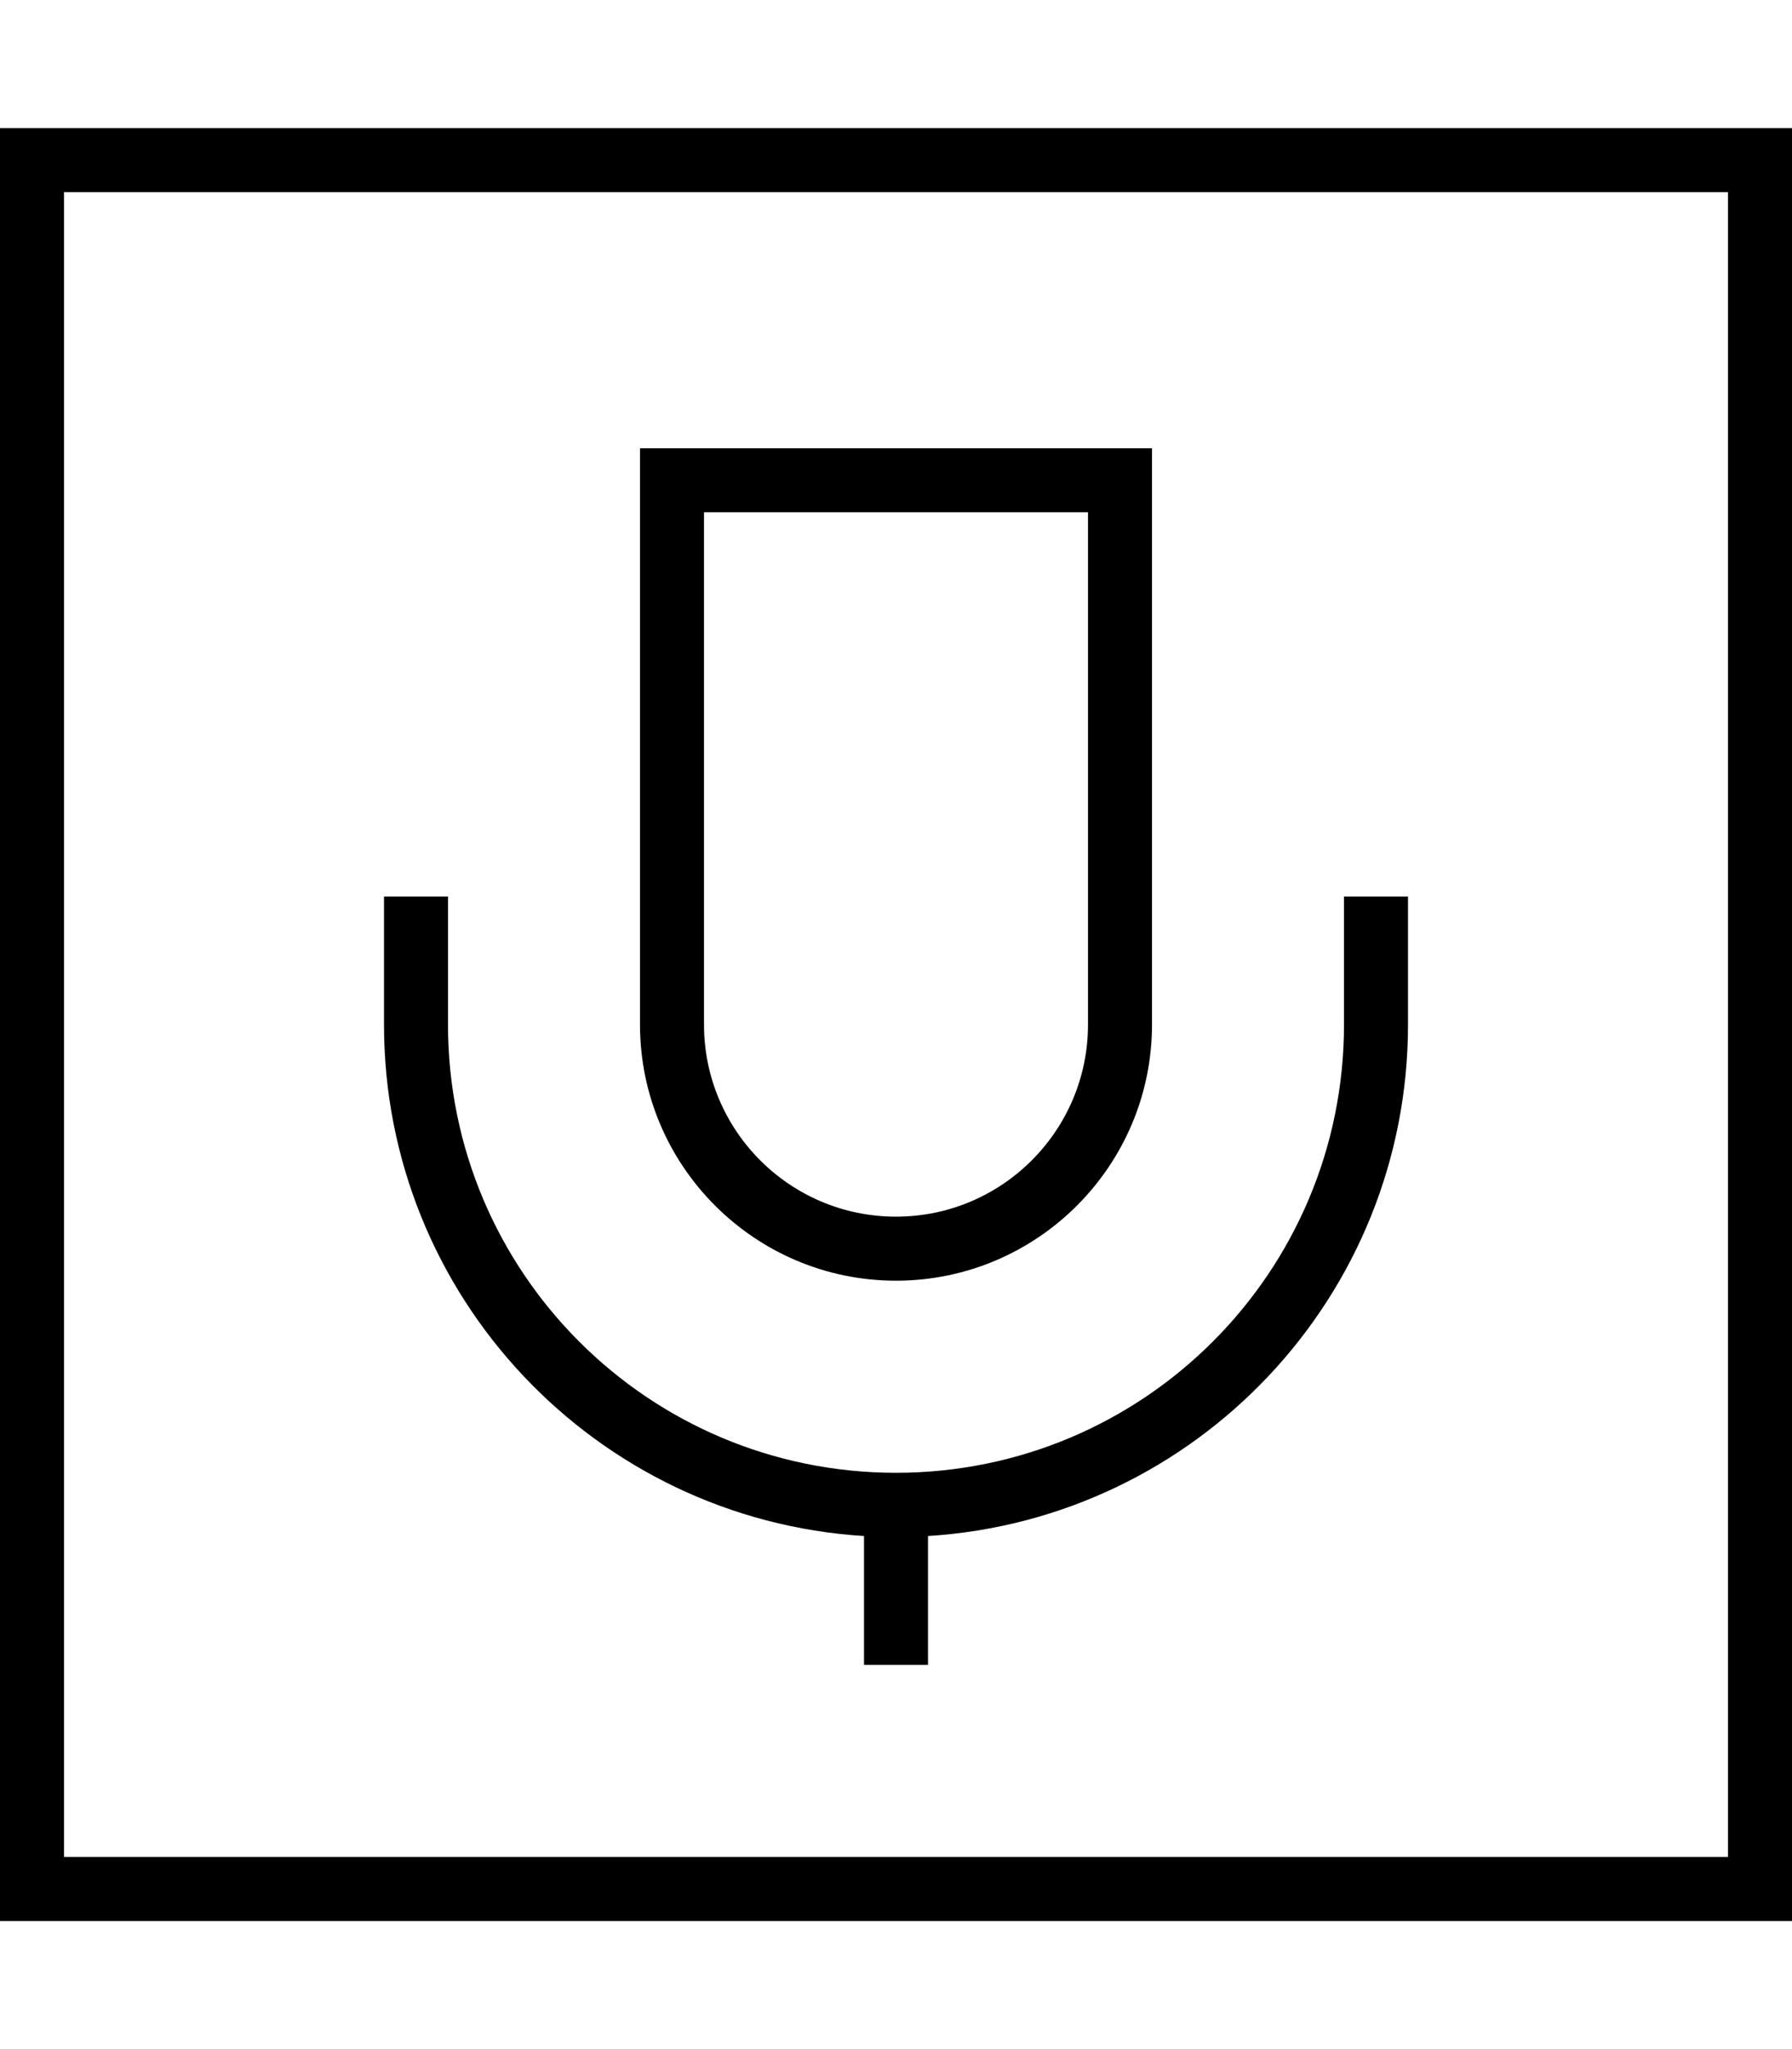 <svg fill="currentColor" xmlns="http://www.w3.org/2000/svg" viewBox="0 0 448 512"><!--! Font Awesome Pro 7.0.1 by @fontawesome - https://fontawesome.com License - https://fontawesome.com/license (Commercial License) Copyright 2025 Fonticons, Inc. --><path fill="currentColor" d="M432 48l0 416-416 0 0-416 416 0zM16 32l-16 0 0 448 448 0 0-448-432 0zm144 80l0 144c0 35.3 28.7 64 64 64s64-28.7 64-64l0-144-128 0zm16 16l96 0 0 128c0 26.5-21.5 48-48 48s-48-21.5-48-48l0-128zM112 232l0-8-16 0 0 32c0 68 53 123.6 120 127.8l0 32.2 16 0 0-32.2C299 379.6 352 324 352 256l0-32-16 0 0 32c0 61.9-50.1 112-112 112S112 317.9 112 256l0-24z"/></svg>